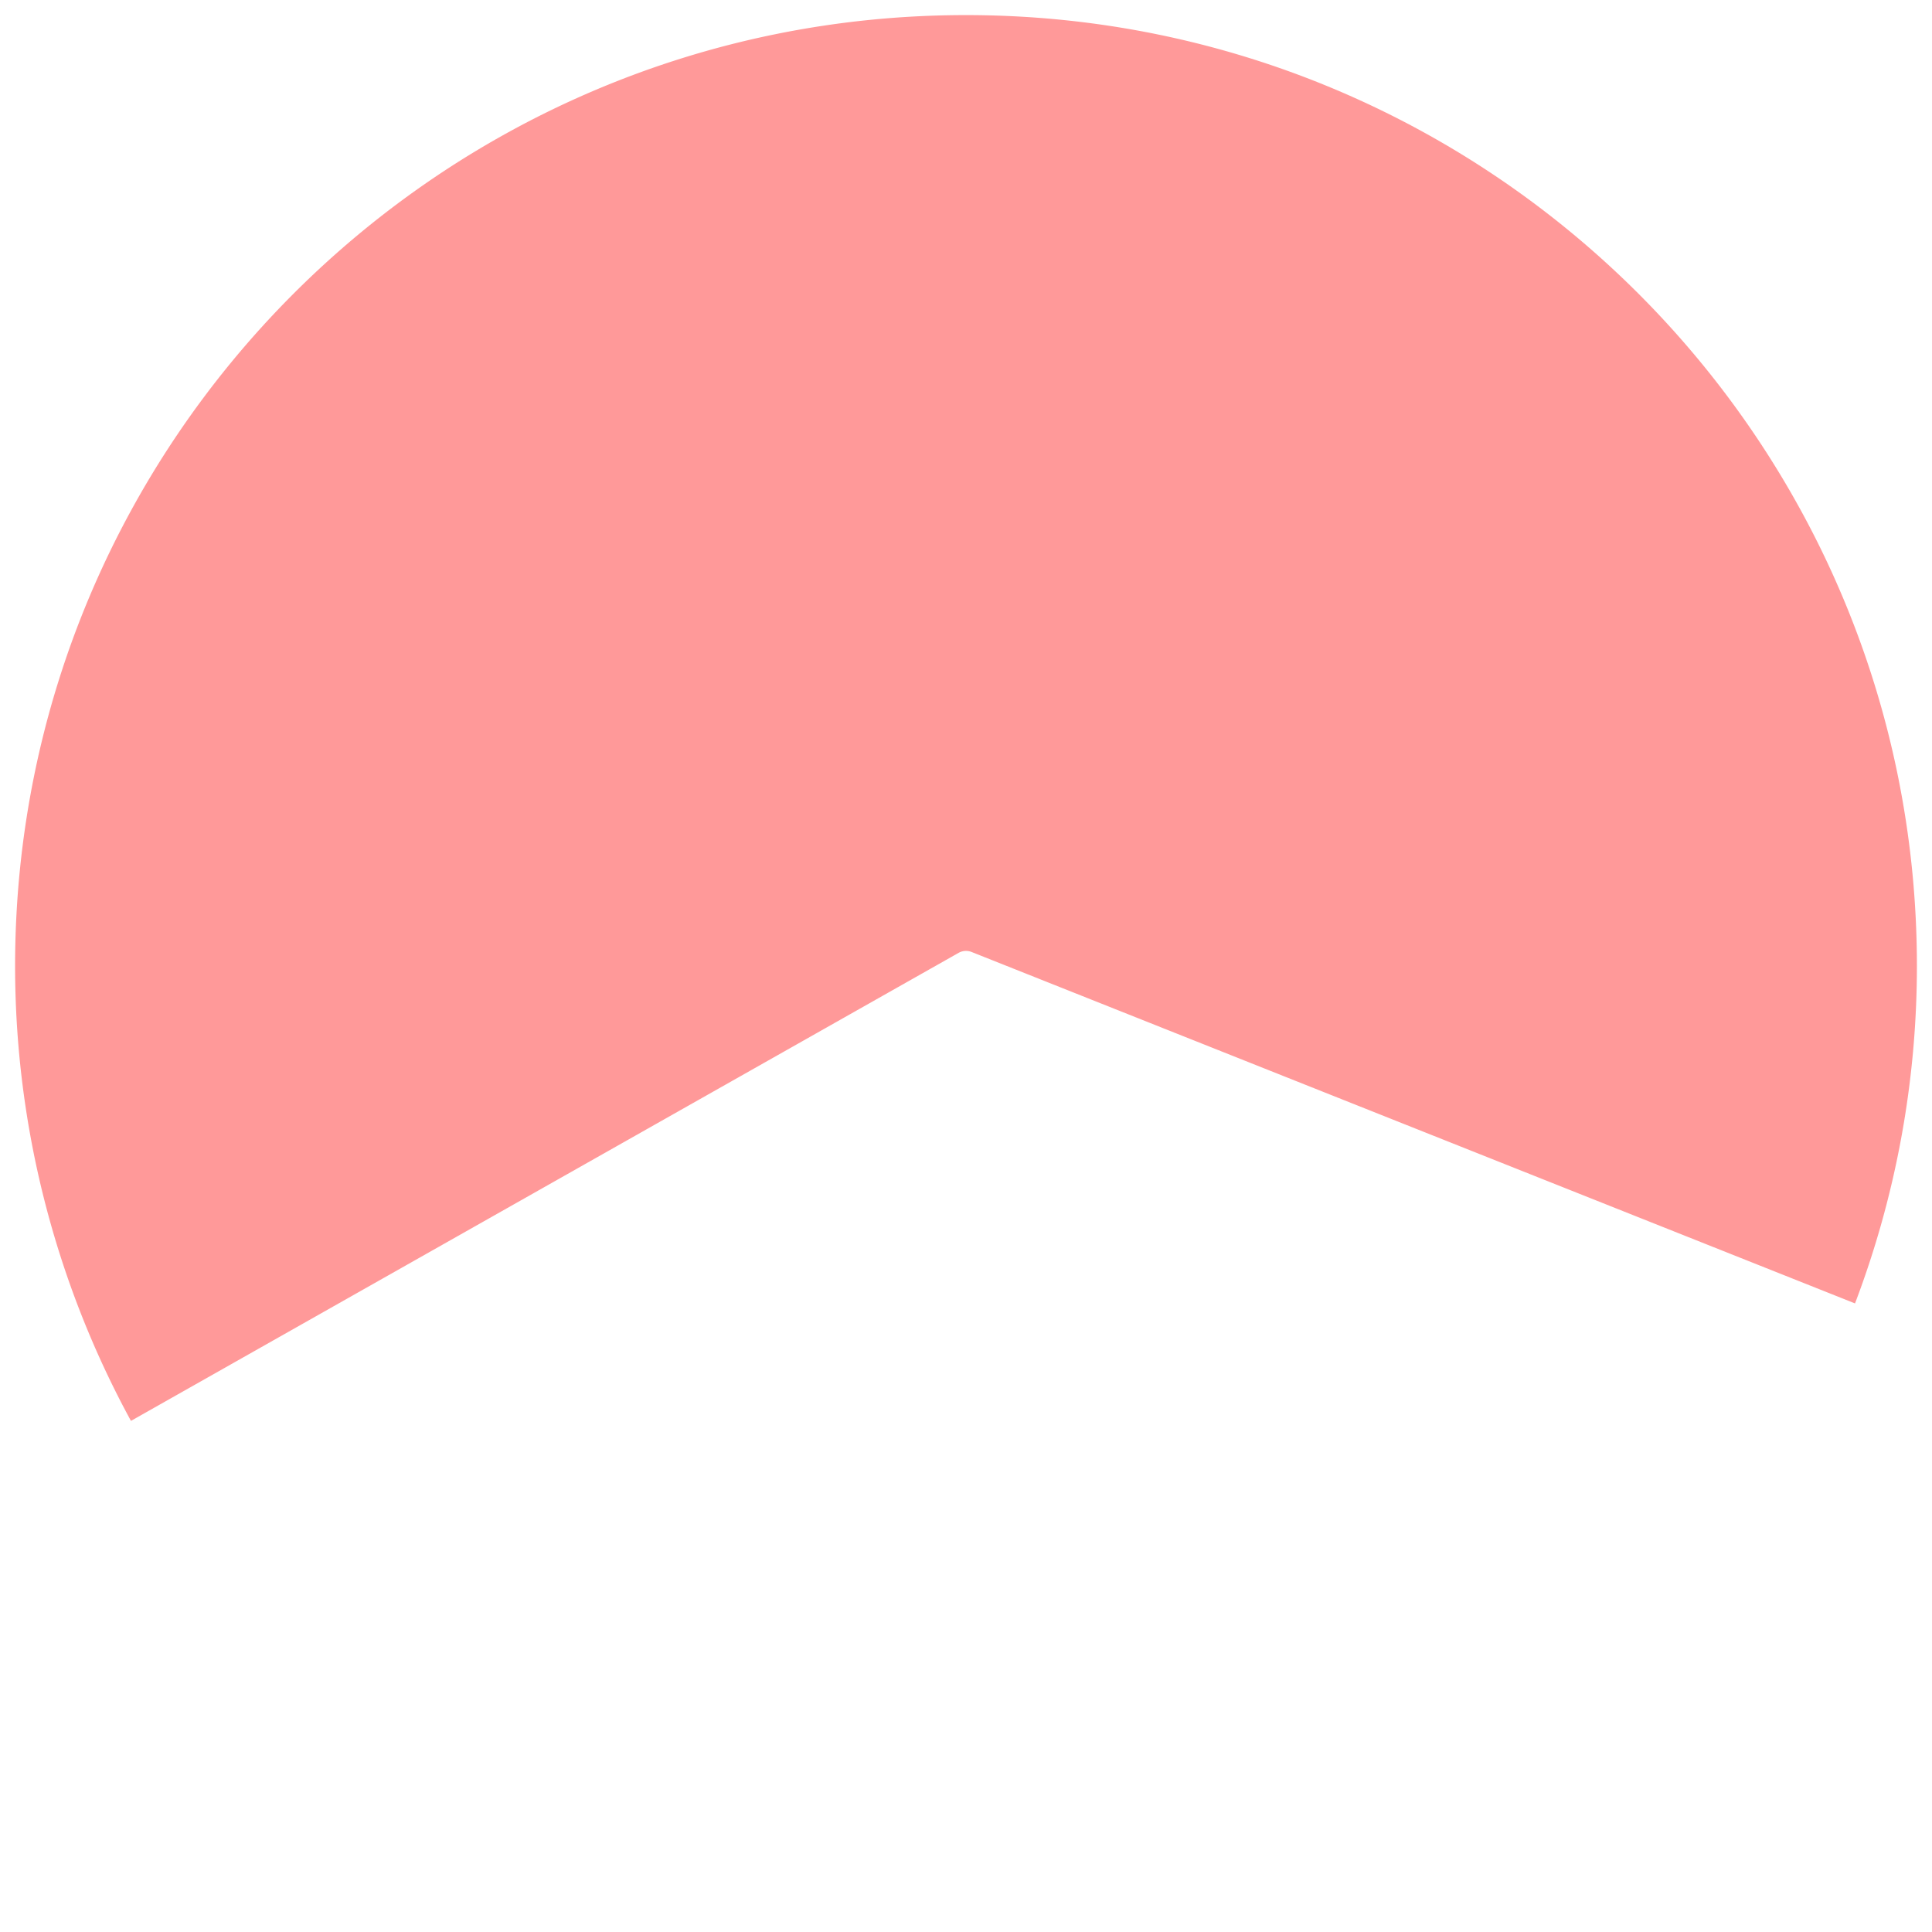 ﻿<?xml version="1.0" encoding="utf-8"?>
<svg version="1.1" xmlns:xlink="http://www.w3.org/1999/xlink" width="128px" height="128px" xmlns="http://www.w3.org/2000/svg">
  <g transform="matrix(1 0 0 1 -241 -10 )">
    <path d="M 249.676 104.137  C 244.642 94.896  242 84.535  242 74  C 242 39.206  270.206 11  305 11  C 339.794 11  368 39.206  368 74  C 368 81.641  366.61 89.216  363.9 96.355  L 305.37 73.071  A 1 1 0 0 0 304.508 73.13 L 249.676 104.137  Z " fill-rule="nonzero" fill="#ff9999" stroke="none" />
  </g>
</svg>